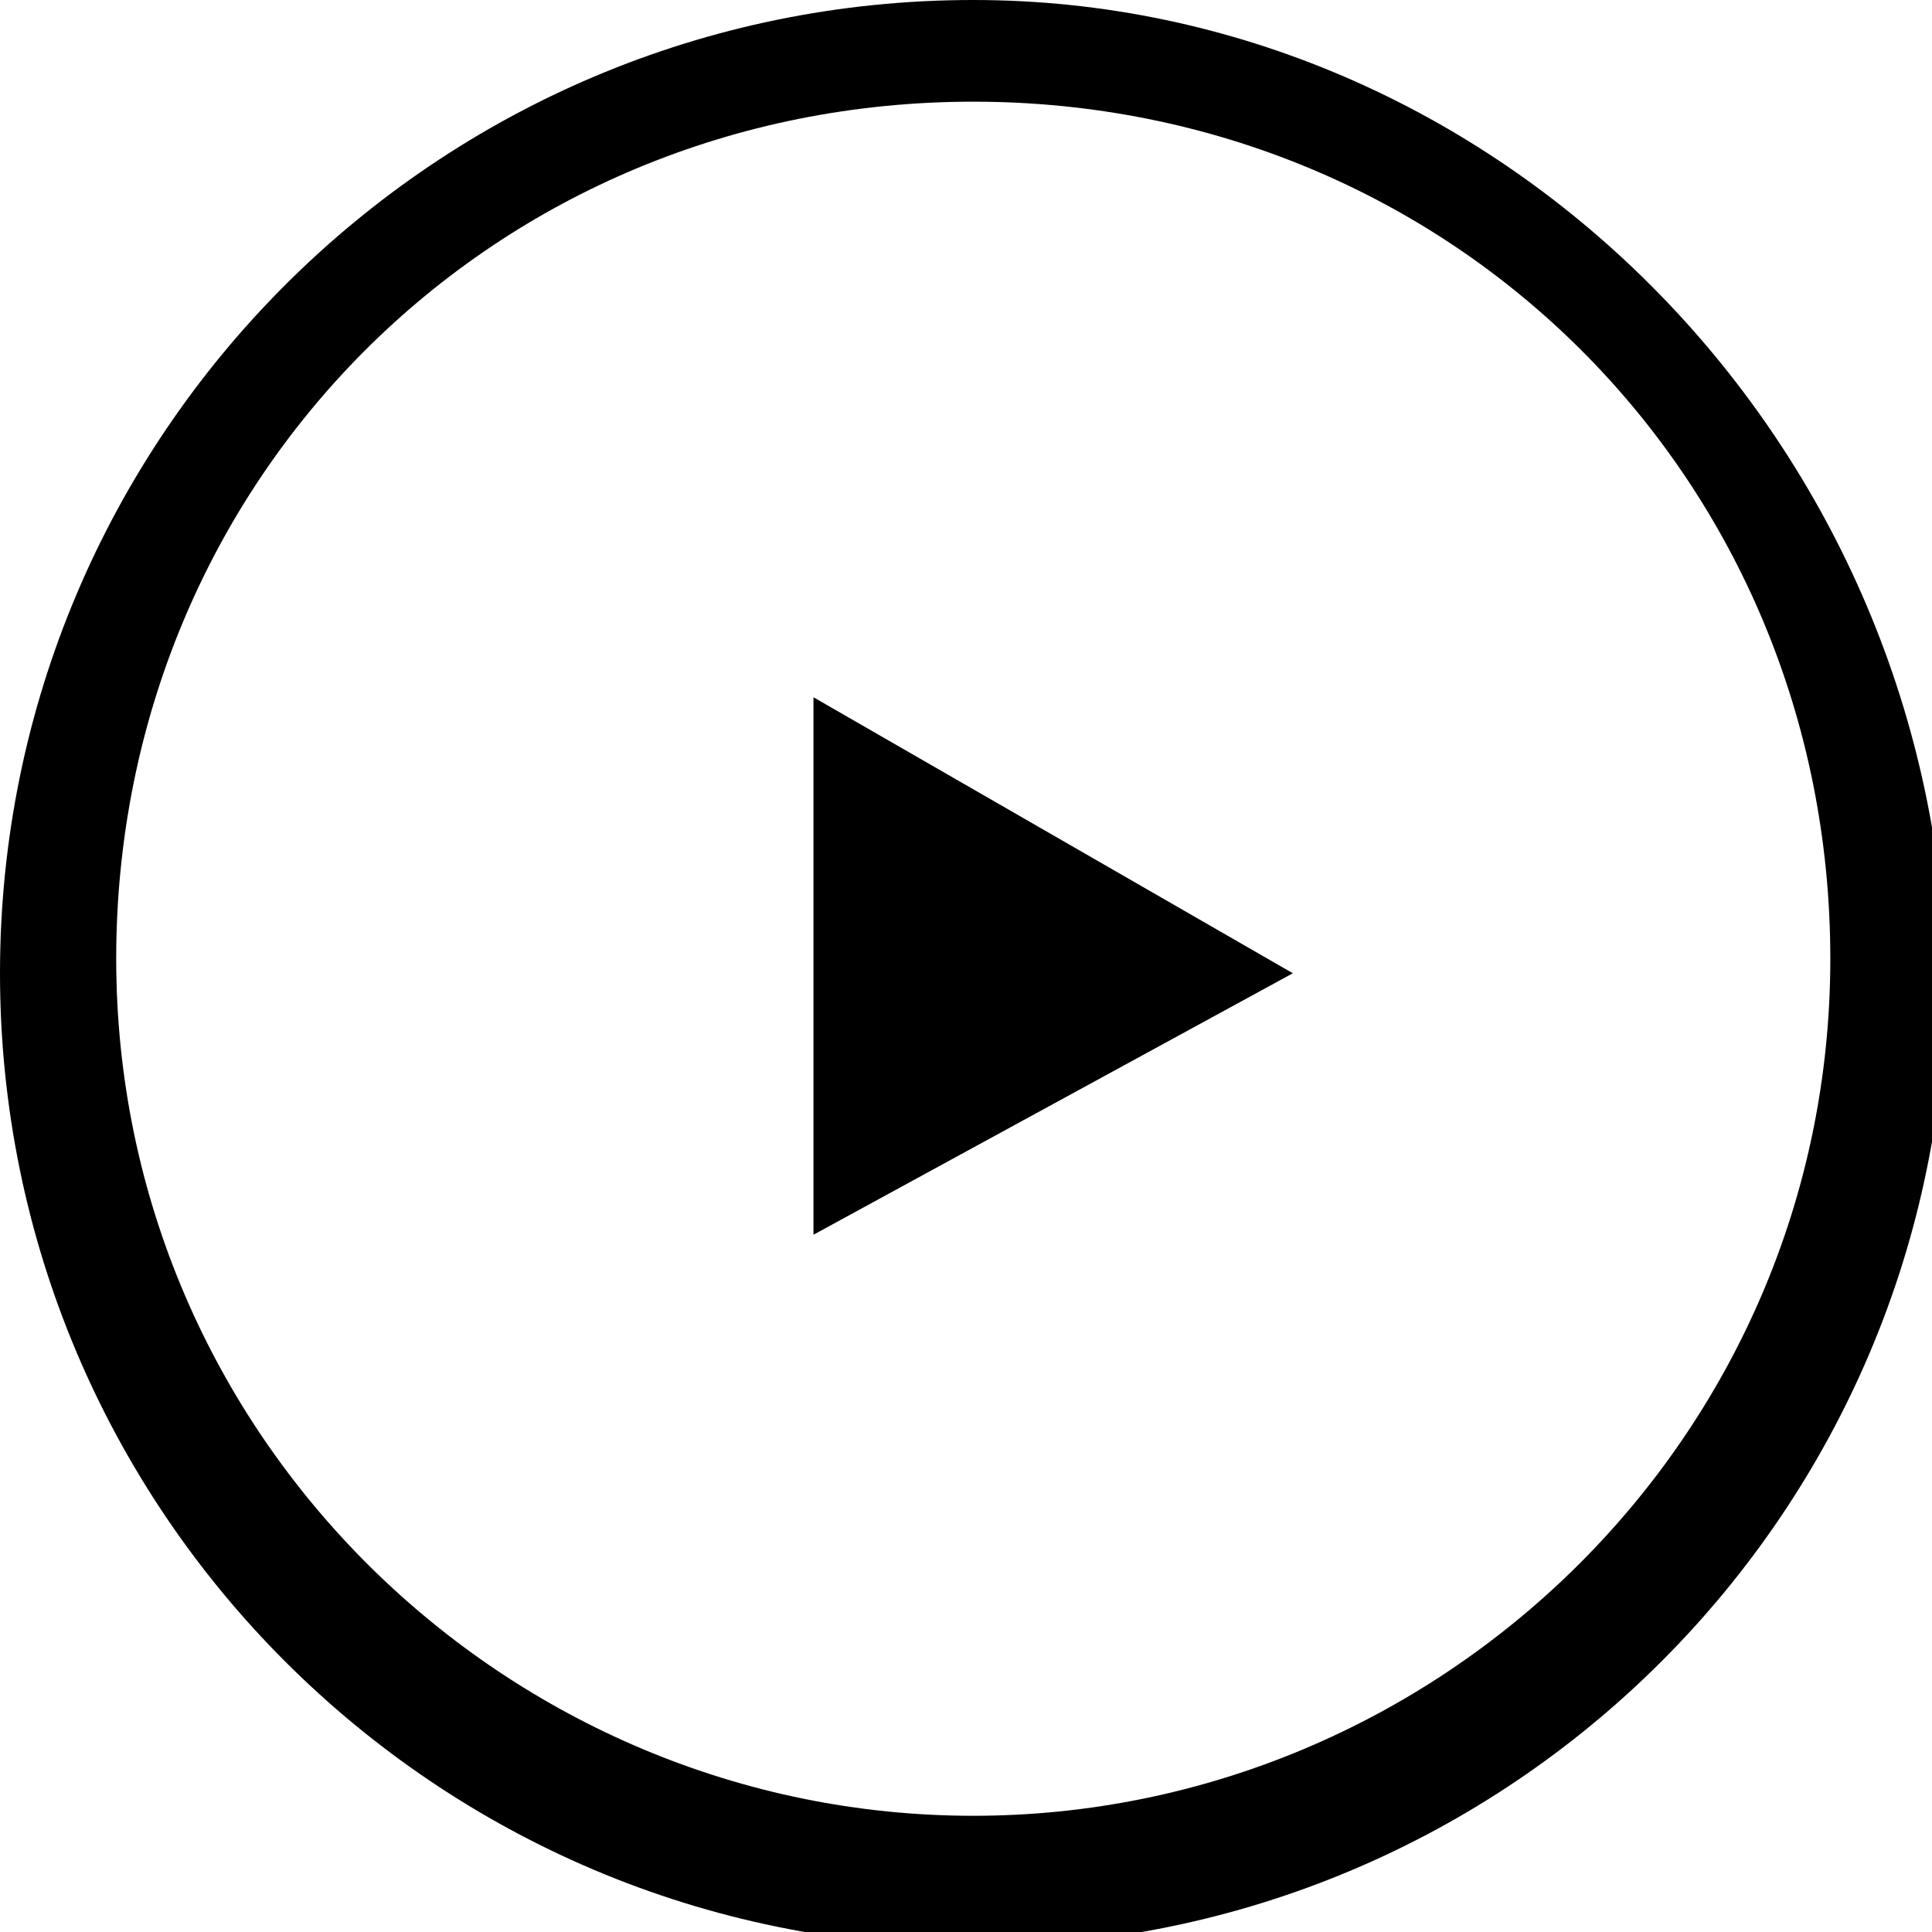 <?xml version="1.0" encoding="utf-8"?>
<!-- Generator: Adobe Illustrator 18.1.1, SVG Export Plug-In . SVG Version: 6.00 Build 0)  -->
<!DOCTYPE svg PUBLIC "-//W3C//DTD SVG 1.1//EN" "http://www.w3.org/Graphics/SVG/1.1/DTD/svg11.dtd">
<svg version="1.1" id="Слой_1" xmlns="http://www.w3.org/2000/svg" xmlns:xlink="http://www.w3.org/1999/xlink" x="0px" y="0px"
	 viewBox="0 0 13.3 13.3" enable-background="new 0 0 13.3 13.3" xml:space="preserve">
<g>
	<title>Office</title>
	<path d="M6.7,0C3,0,0,3,0,6.7s3,6.7,6.7,6.7s6.7-3,6.7-6.7l0,0C13.3,3,10.3,0,6.7,0z M6.7,12.5c-3.2,0-5.9-2.6-5.9-5.9
		s2.6-5.9,5.9-5.9s5.9,2.6,5.9,5.9S9.9,12.5,6.7,12.5z"/>
	<polygon points="5.6,8.5 8.9,6.7 5.6,4.8 	"/>
</g>
</svg>
